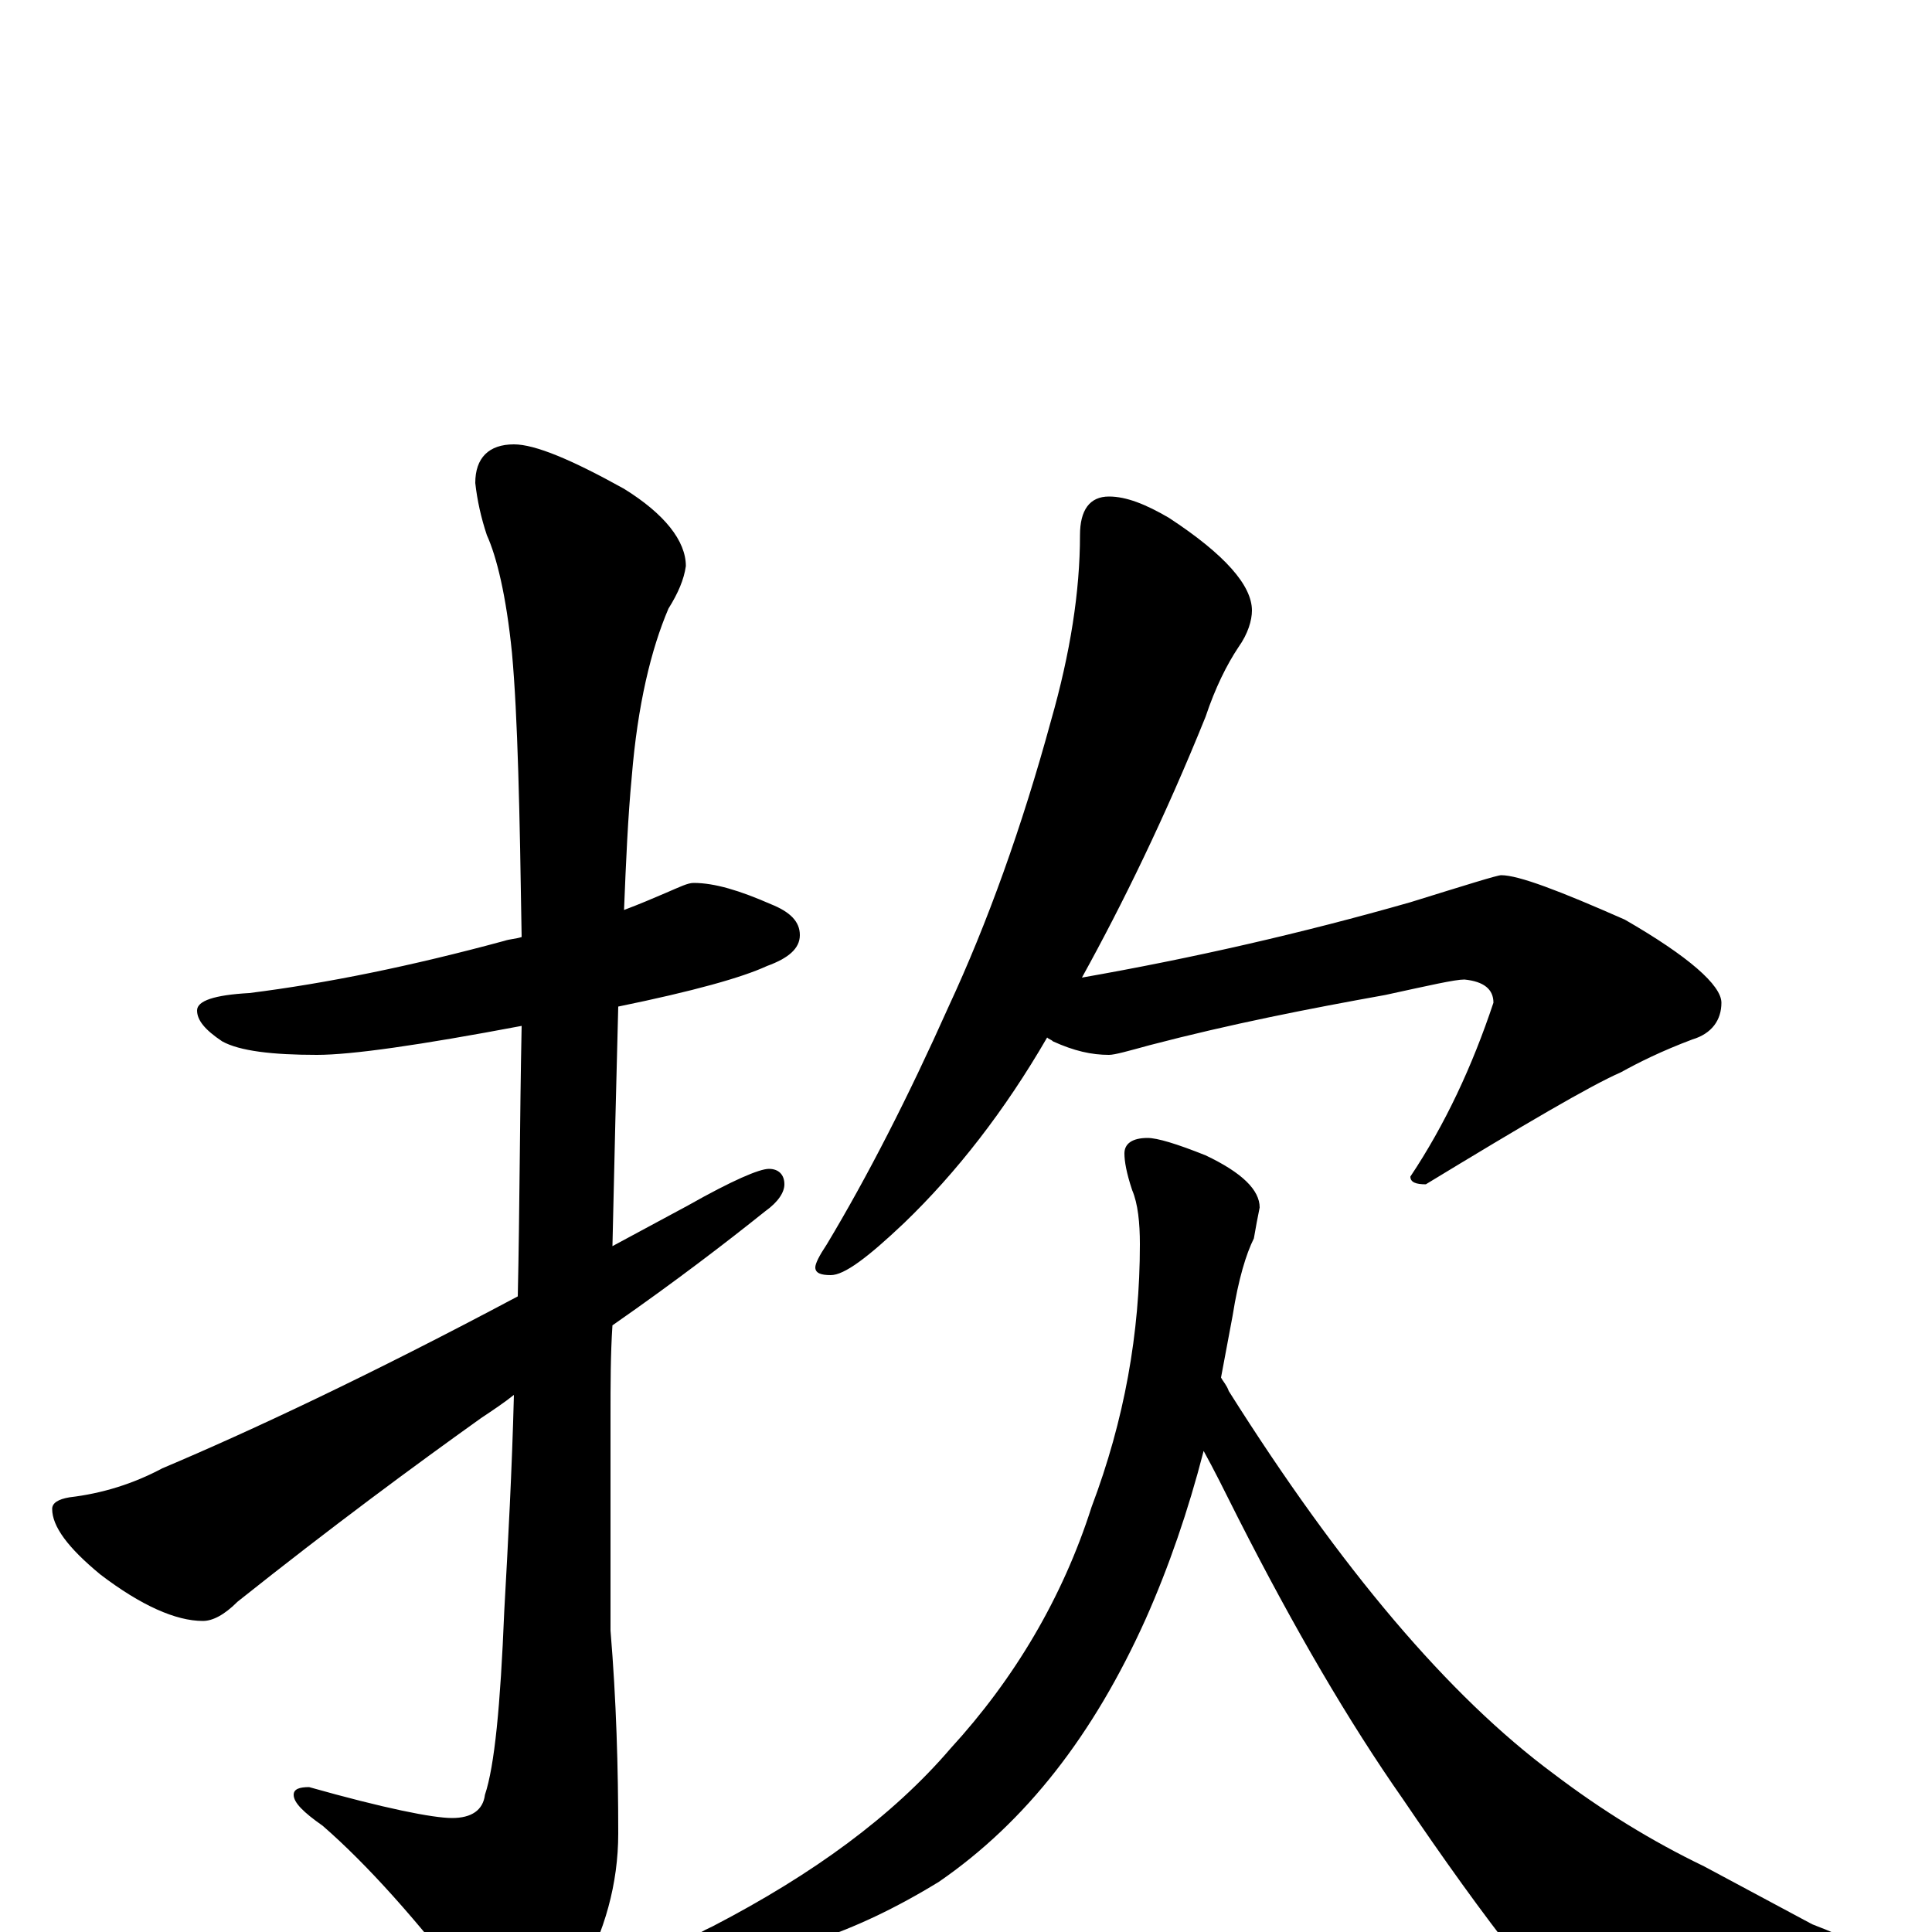 <?xml version="1.0" encoding="utf-8" ?>
<!DOCTYPE svg PUBLIC "-//W3C//DTD SVG 1.1//EN" "http://www.w3.org/Graphics/SVG/1.1/DTD/svg11.dtd">
<svg version="1.1" id="Layer_1" xmlns="http://www.w3.org/2000/svg" xmlns:xlink="http://www.w3.org/1999/xlink" x="0px" y="145px" width="1000px" height="1000px" viewBox="0 0 1000 1000" enable-background="new 0 0 1000 1000" xml:space="preserve">
<g id="Layer_1">
<path id="glyph" transform="matrix(1 0 0 -1 0 1000)" d="M359,543C370,543 383,539 399,532C409,528 414,523 414,516C414,509 408,504 397,500C384,494 359,487 320,479C319,441 318,400 317,355C330,362 343,369 356,376C379,389 393,395 398,395C403,395 406,392 406,387C406,383 403,378 396,373C376,357 350,337 317,314C316,299 316,283 316,267l0,-111C319,120 320,85 320,51C320,25 313,0 300,-23C289,-44 280,-54 273,-54C265,-54 256,-47 245,-32C216,6 190,35 167,55C157,62 152,67 152,71C152,74 155,75 160,75C199,64 224,59 234,59C244,59 250,63 251,71C256,86 259,117 261,166C263,202 265,239 266,278C261,274 255,270 249,266C214,241 172,210 123,171C116,164 110,161 105,161C91,161 73,169 52,185C35,199 27,210 27,219C27,222 30,224 36,225C53,227 69,232 84,240C129,259 191,288 268,329C269,374 269,420 270,469C217,459 182,454 164,454C141,454 124,456 115,461C106,467 102,472 102,477C102,482 111,485 129,486C169,491 213,500 261,513C264,514 267,514 270,515C269,580 268,629 265,662C262,692 257,712 252,723C249,732 247,741 246,750C246,763 253,770 266,770C277,770 296,762 323,747C344,734 355,720 355,707C354,700 351,693 346,685C337,664 330,635 327,598C325,577 324,554 323,529C331,532 338,535 345,538C352,541 356,543 359,543M574,743C583,743 593,739 605,732C634,713 648,697 648,684C648,679 646,672 641,665C635,656 629,644 624,629C603,577 581,532 560,494C617,504 674,517 730,533C759,542 775,547 777,547C786,547 807,539 841,524C874,505 891,490 891,481C891,472 886,465 876,462C860,456 848,450 839,445C823,438 789,418 738,387C733,387 730,388 730,391C748,418 762,448 773,481C773,488 768,492 758,493C753,493 740,490 717,485C678,478 637,470 595,459C584,456 577,454 574,454C565,454 556,456 545,461C544,462 543,462 542,463C520,425 495,393 468,367C449,349 437,340 430,340C425,340 422,341 422,344C422,346 424,350 428,356C449,391 470,432 491,479C511,522 529,572 544,627C554,662 559,694 559,723C559,736 564,743 574,743M594,411C599,411 609,408 624,402C643,393 652,384 652,375C651,370 650,365 649,359C645,351 641,338 638,319C636,308 634,298 632,287C633,285 635,283 636,280C694,188 750,122 804,82C829,63 855,47 882,34l56,-30C959,-4 969,-10 969,-15C969,-20 964,-24 954,-25C931,-32 895,-35 848,-35C819,-35 799,-28 786,-14C767,10 747,38 726,69C698,109 670,157 641,214C634,228 628,240 623,249C615,218 605,189 593,162C566,102 531,57 486,26C442,-1 400,-15 359,-15C354,-15 352,-14 352,-11C352,-7 358,-2 369,3C421,30 462,60 492,95C525,131 550,173 565,220C582,265 590,310 590,356C590,367 589,377 586,384C583,393 582,399 582,403C582,408 586,411 594,411z"/>
</g>
</svg>
